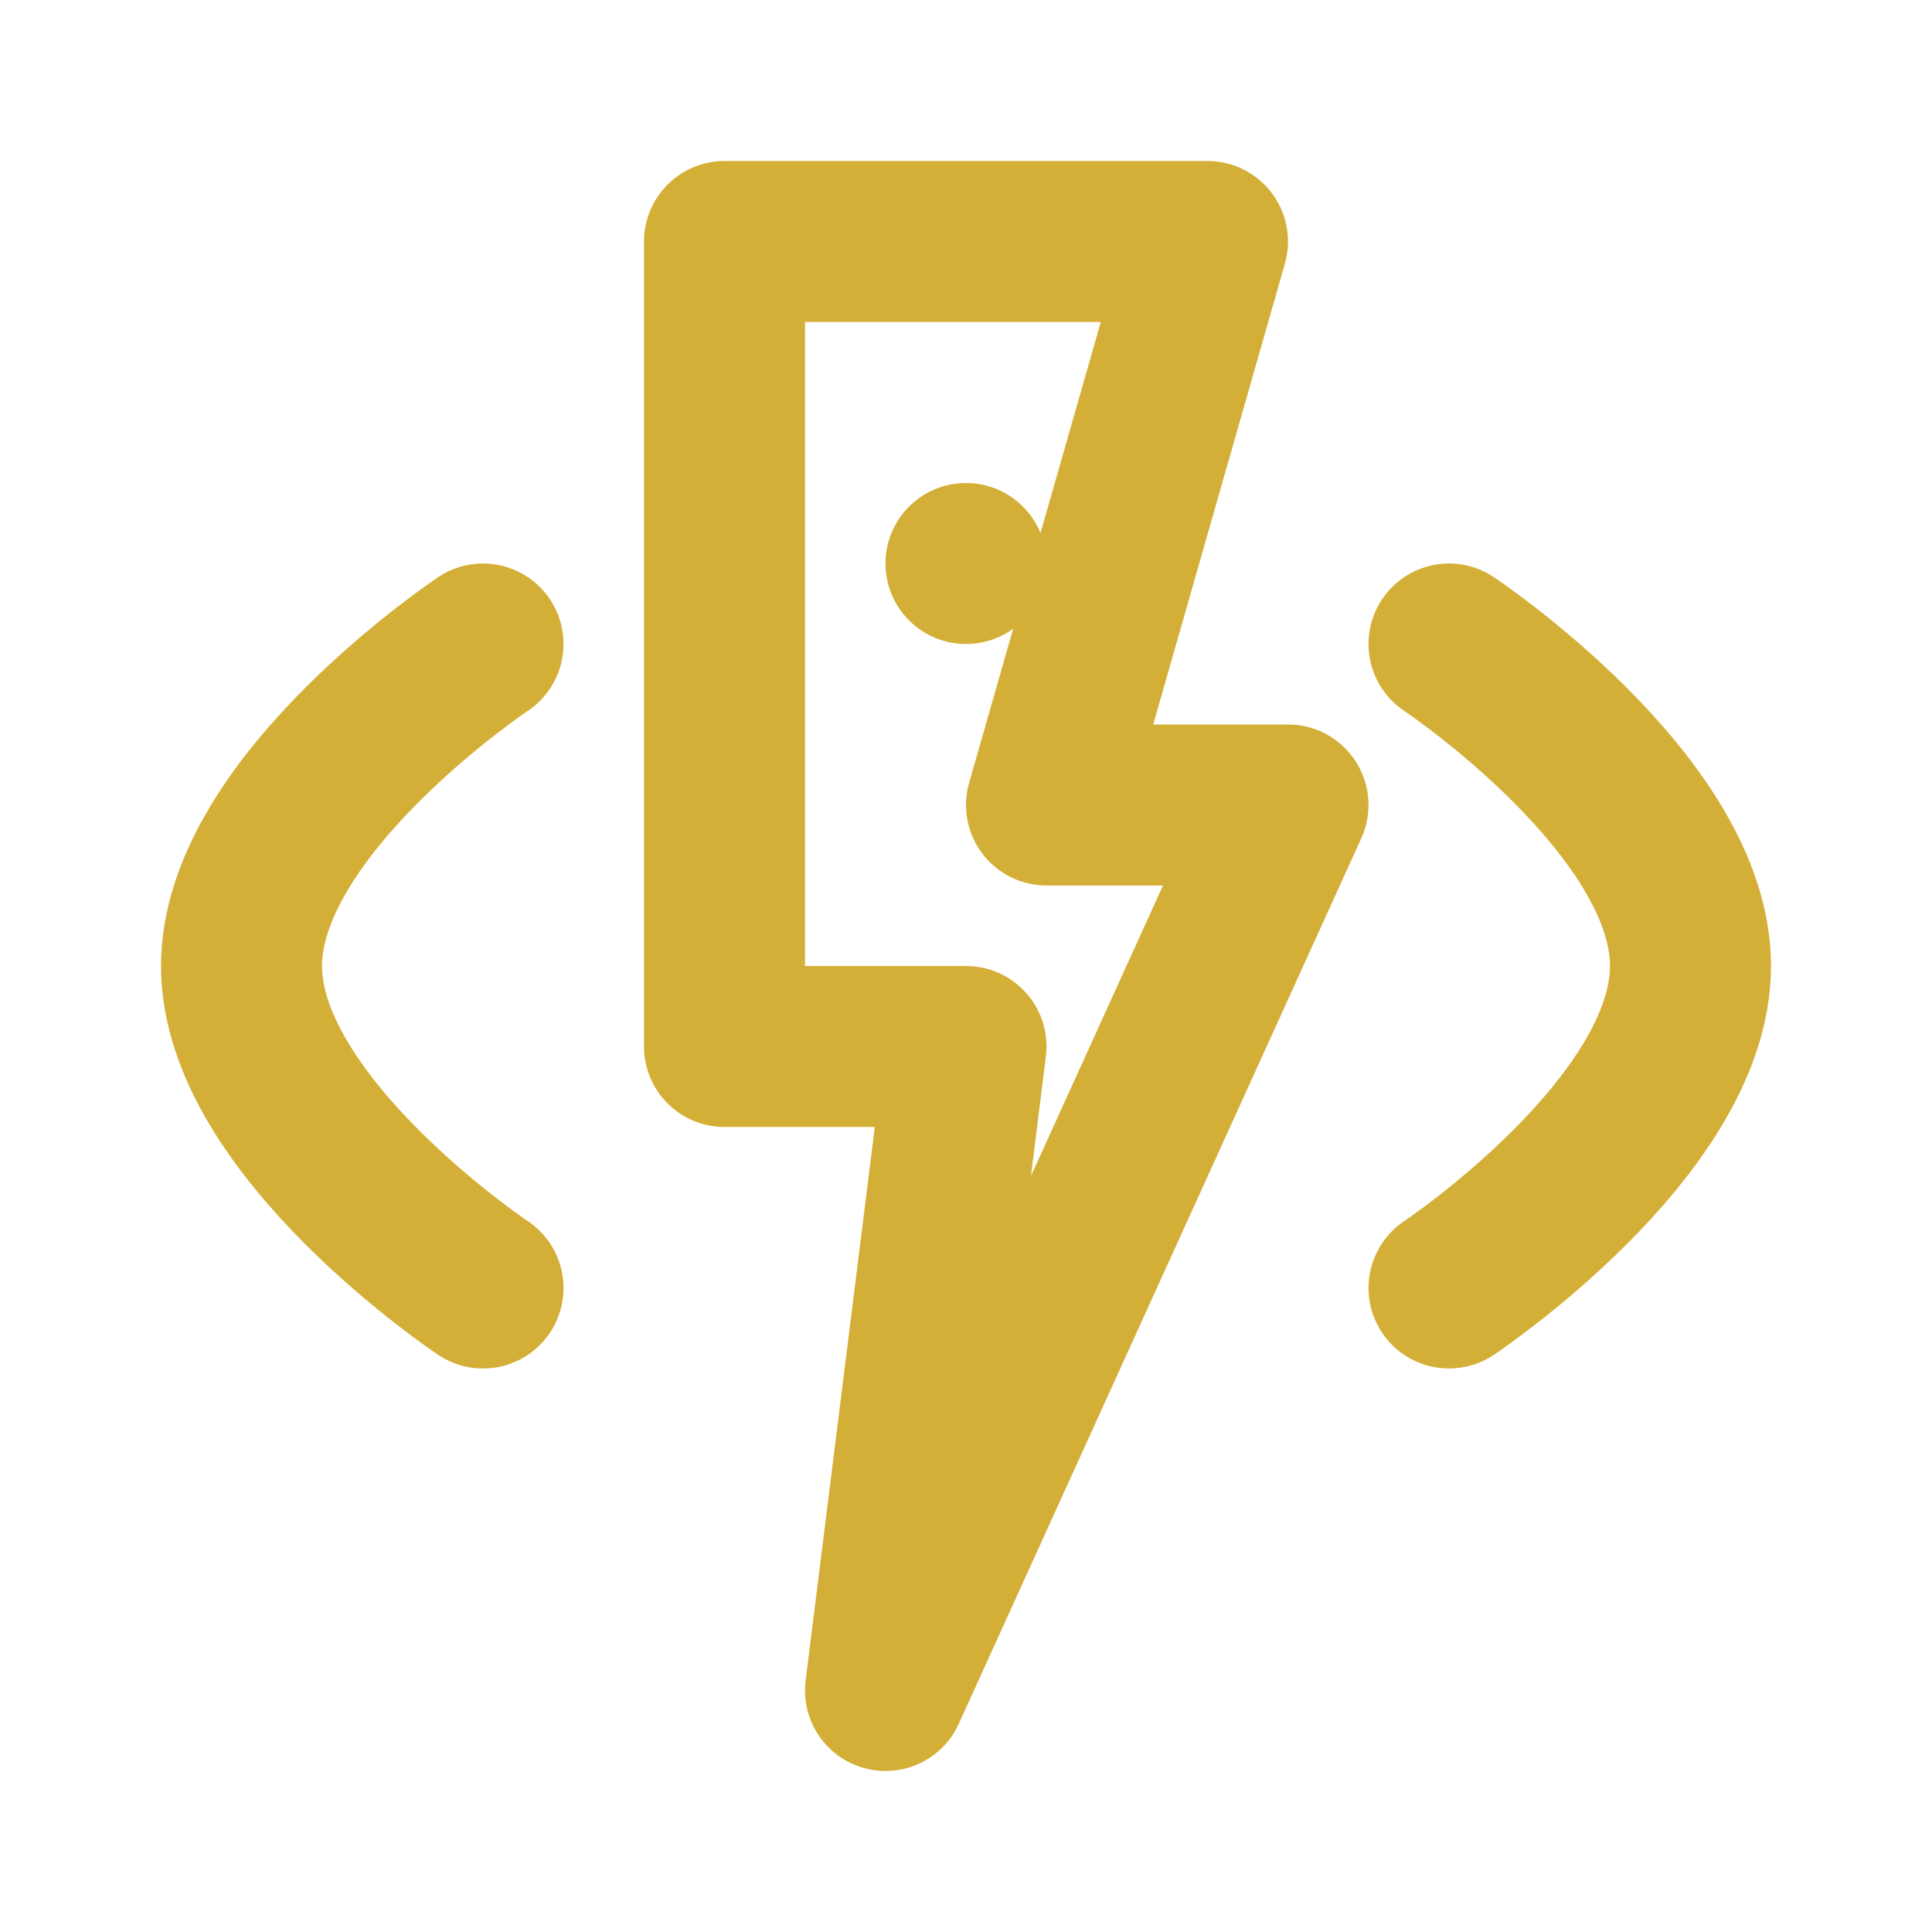 <?xml version="1.0" encoding="UTF-8"?>
<svg width="24" height="24" viewBox="0 0 24 24" fill="none" xmlns="http://www.w3.org/2000/svg">
    <path d="M9 3L15 3L13 10L16 10L11 21L12 13L9 13L9 3Z" stroke="#D4AF37" stroke-width="2" stroke-linejoin="round"/>
    <circle cx="12" cy="7" r="1" fill="#D4AF37"/>
    <path d="M6 8C6 8 3 10 3 12C3 14 6 16 6 16" stroke="#D4AF37" stroke-width="2" stroke-linecap="round"/>
    <path d="M18 8C18 8 21 10 21 12C21 14 18 16 18 16" stroke="#D4AF37" stroke-width="2" stroke-linecap="round"/>
</svg>